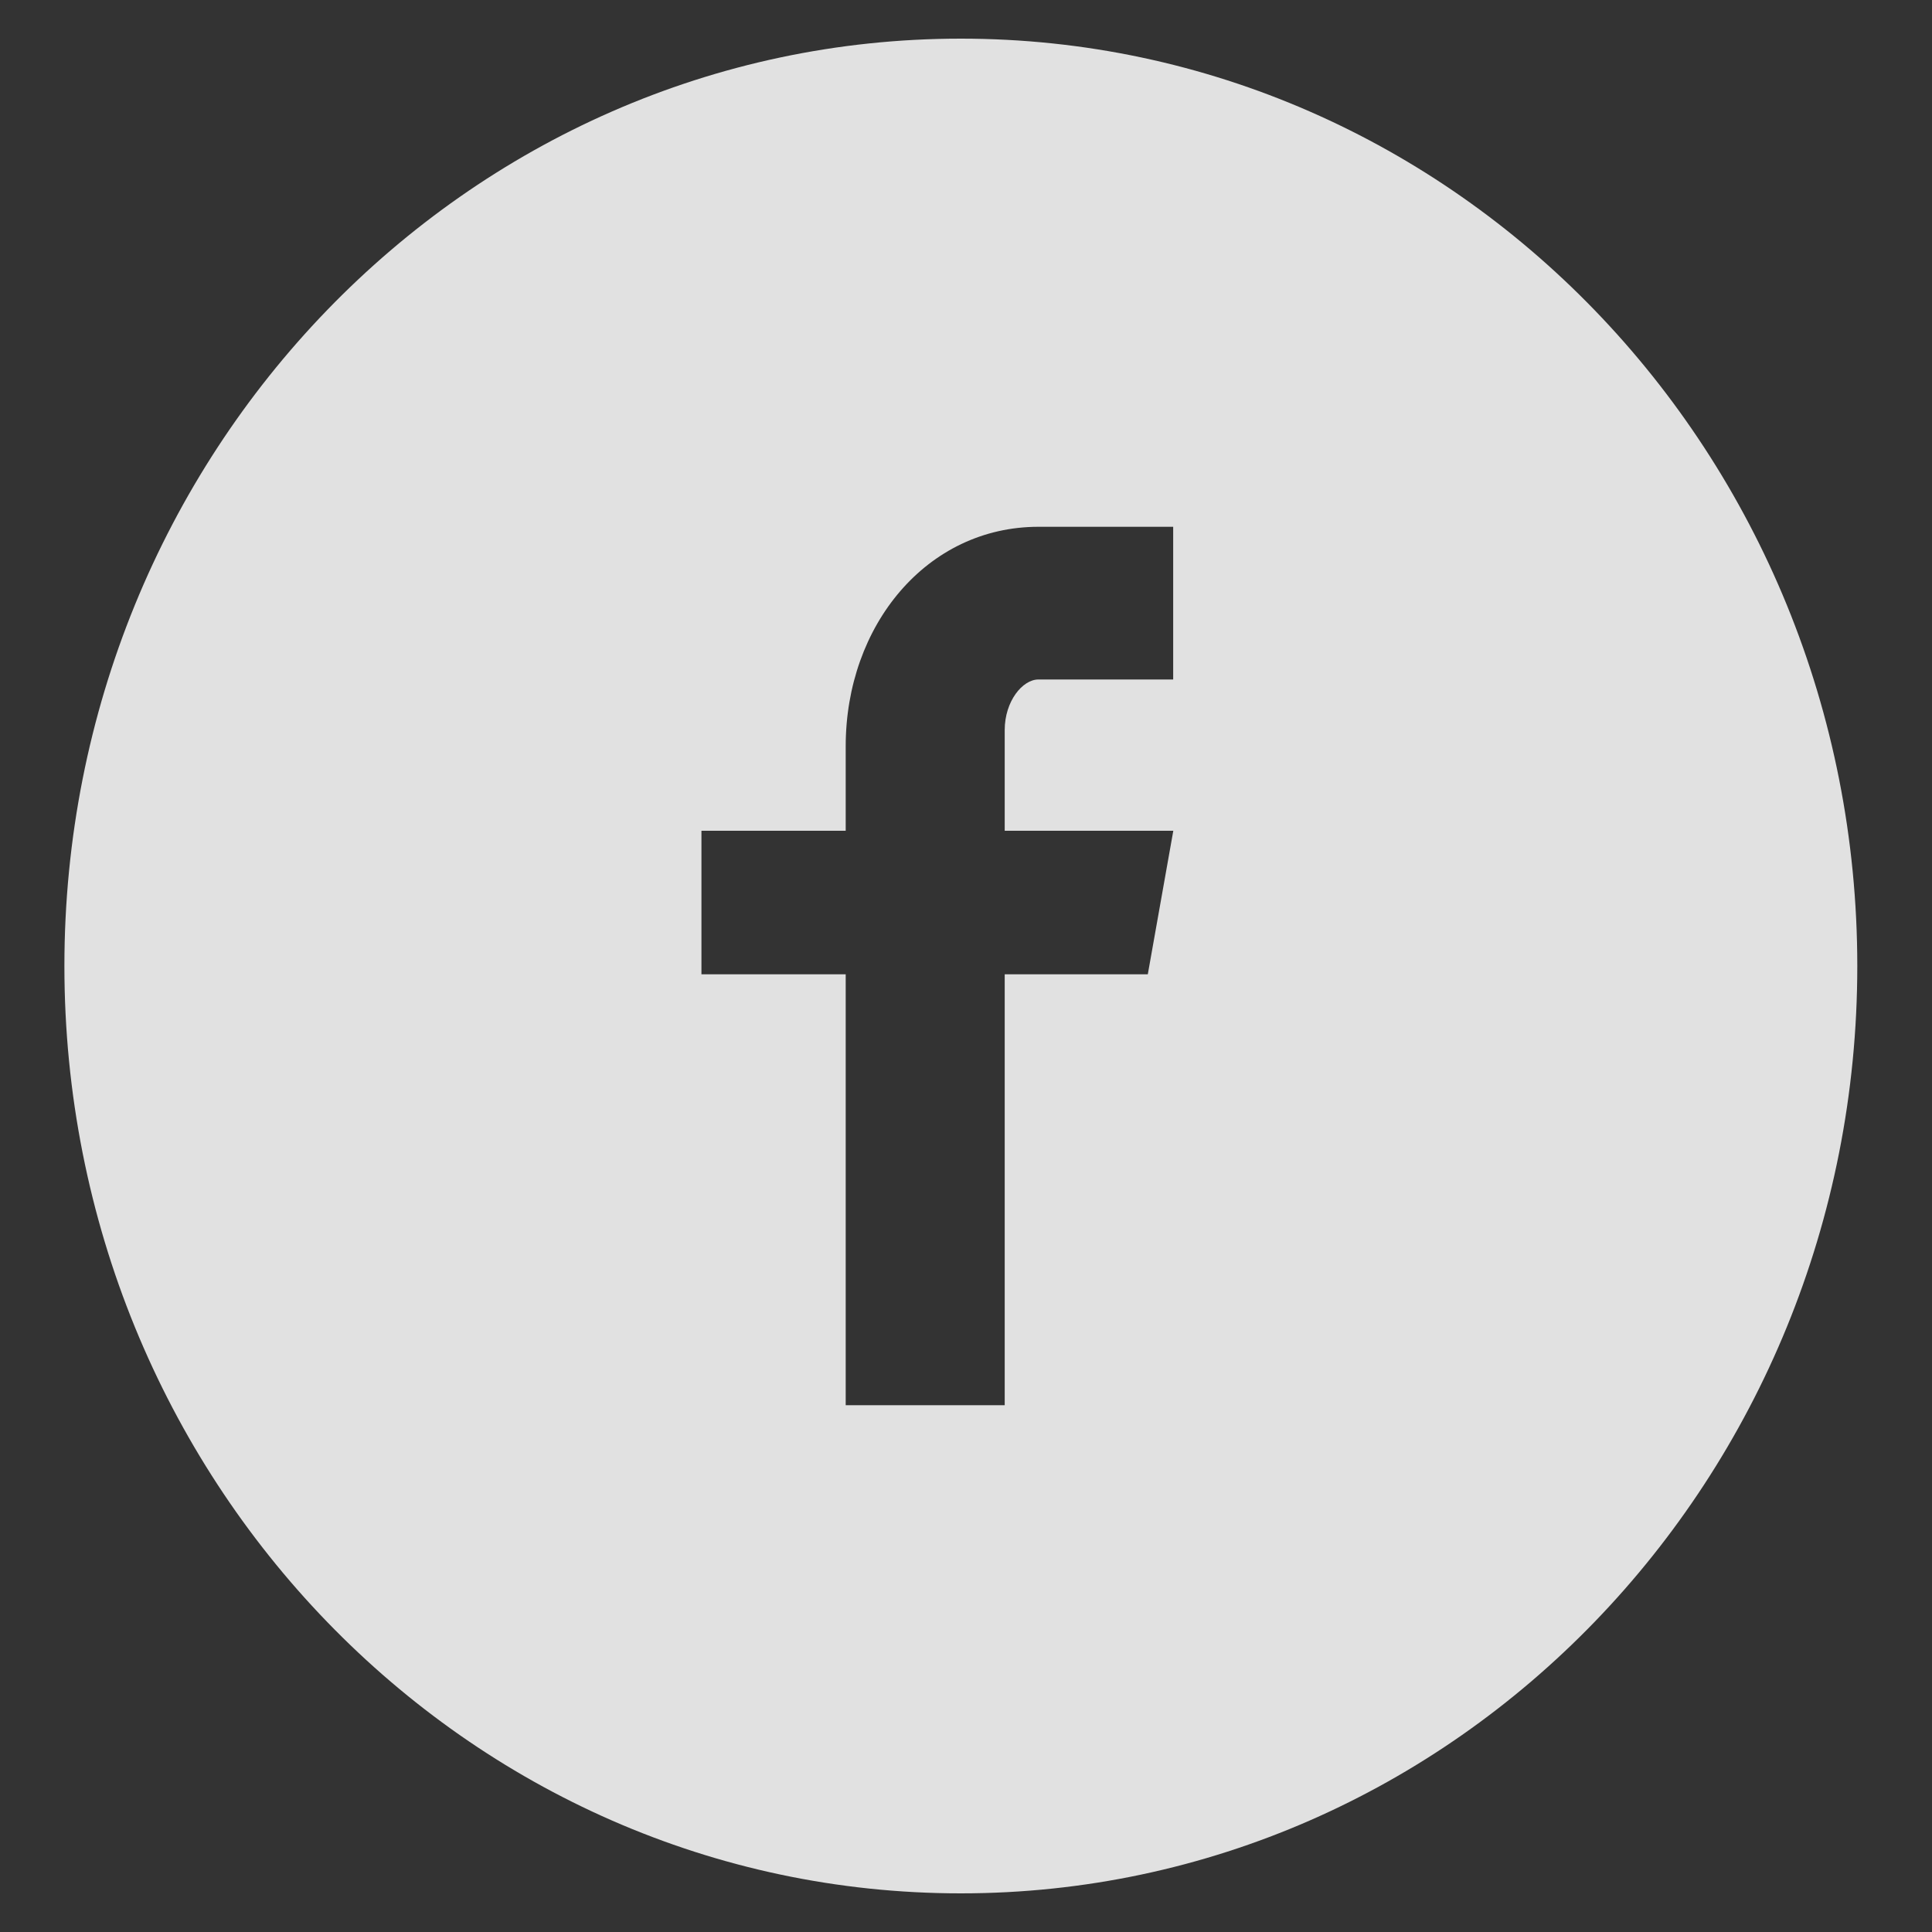 <svg width="30" height="30" viewBox="0 0 30 30" fill="none" xmlns="http://www.w3.org/2000/svg">
<rect x="0" y="0" width="30" height="30" fill="#333333" stroke="none"/>
<path d="M14.92 0.6C7.232 0.6 1 7.047 1 15C1 22.953 7.232 29.4 14.92 29.4C22.608 29.4 28.84 22.953 28.84 15C28.84 7.047 22.608 0.6 14.92 0.6ZM18.217 10.551H16.125C15.877 10.551 15.601 10.889 15.601 11.337V12.9H18.219L17.823 15.129H15.601V21.82H13.132V15.129H10.892V12.9H13.132V11.589C13.132 9.708 14.394 8.18 16.125 8.18H18.217V10.551Z" fill="white" fill-opacity="0.85"/>
</svg>
